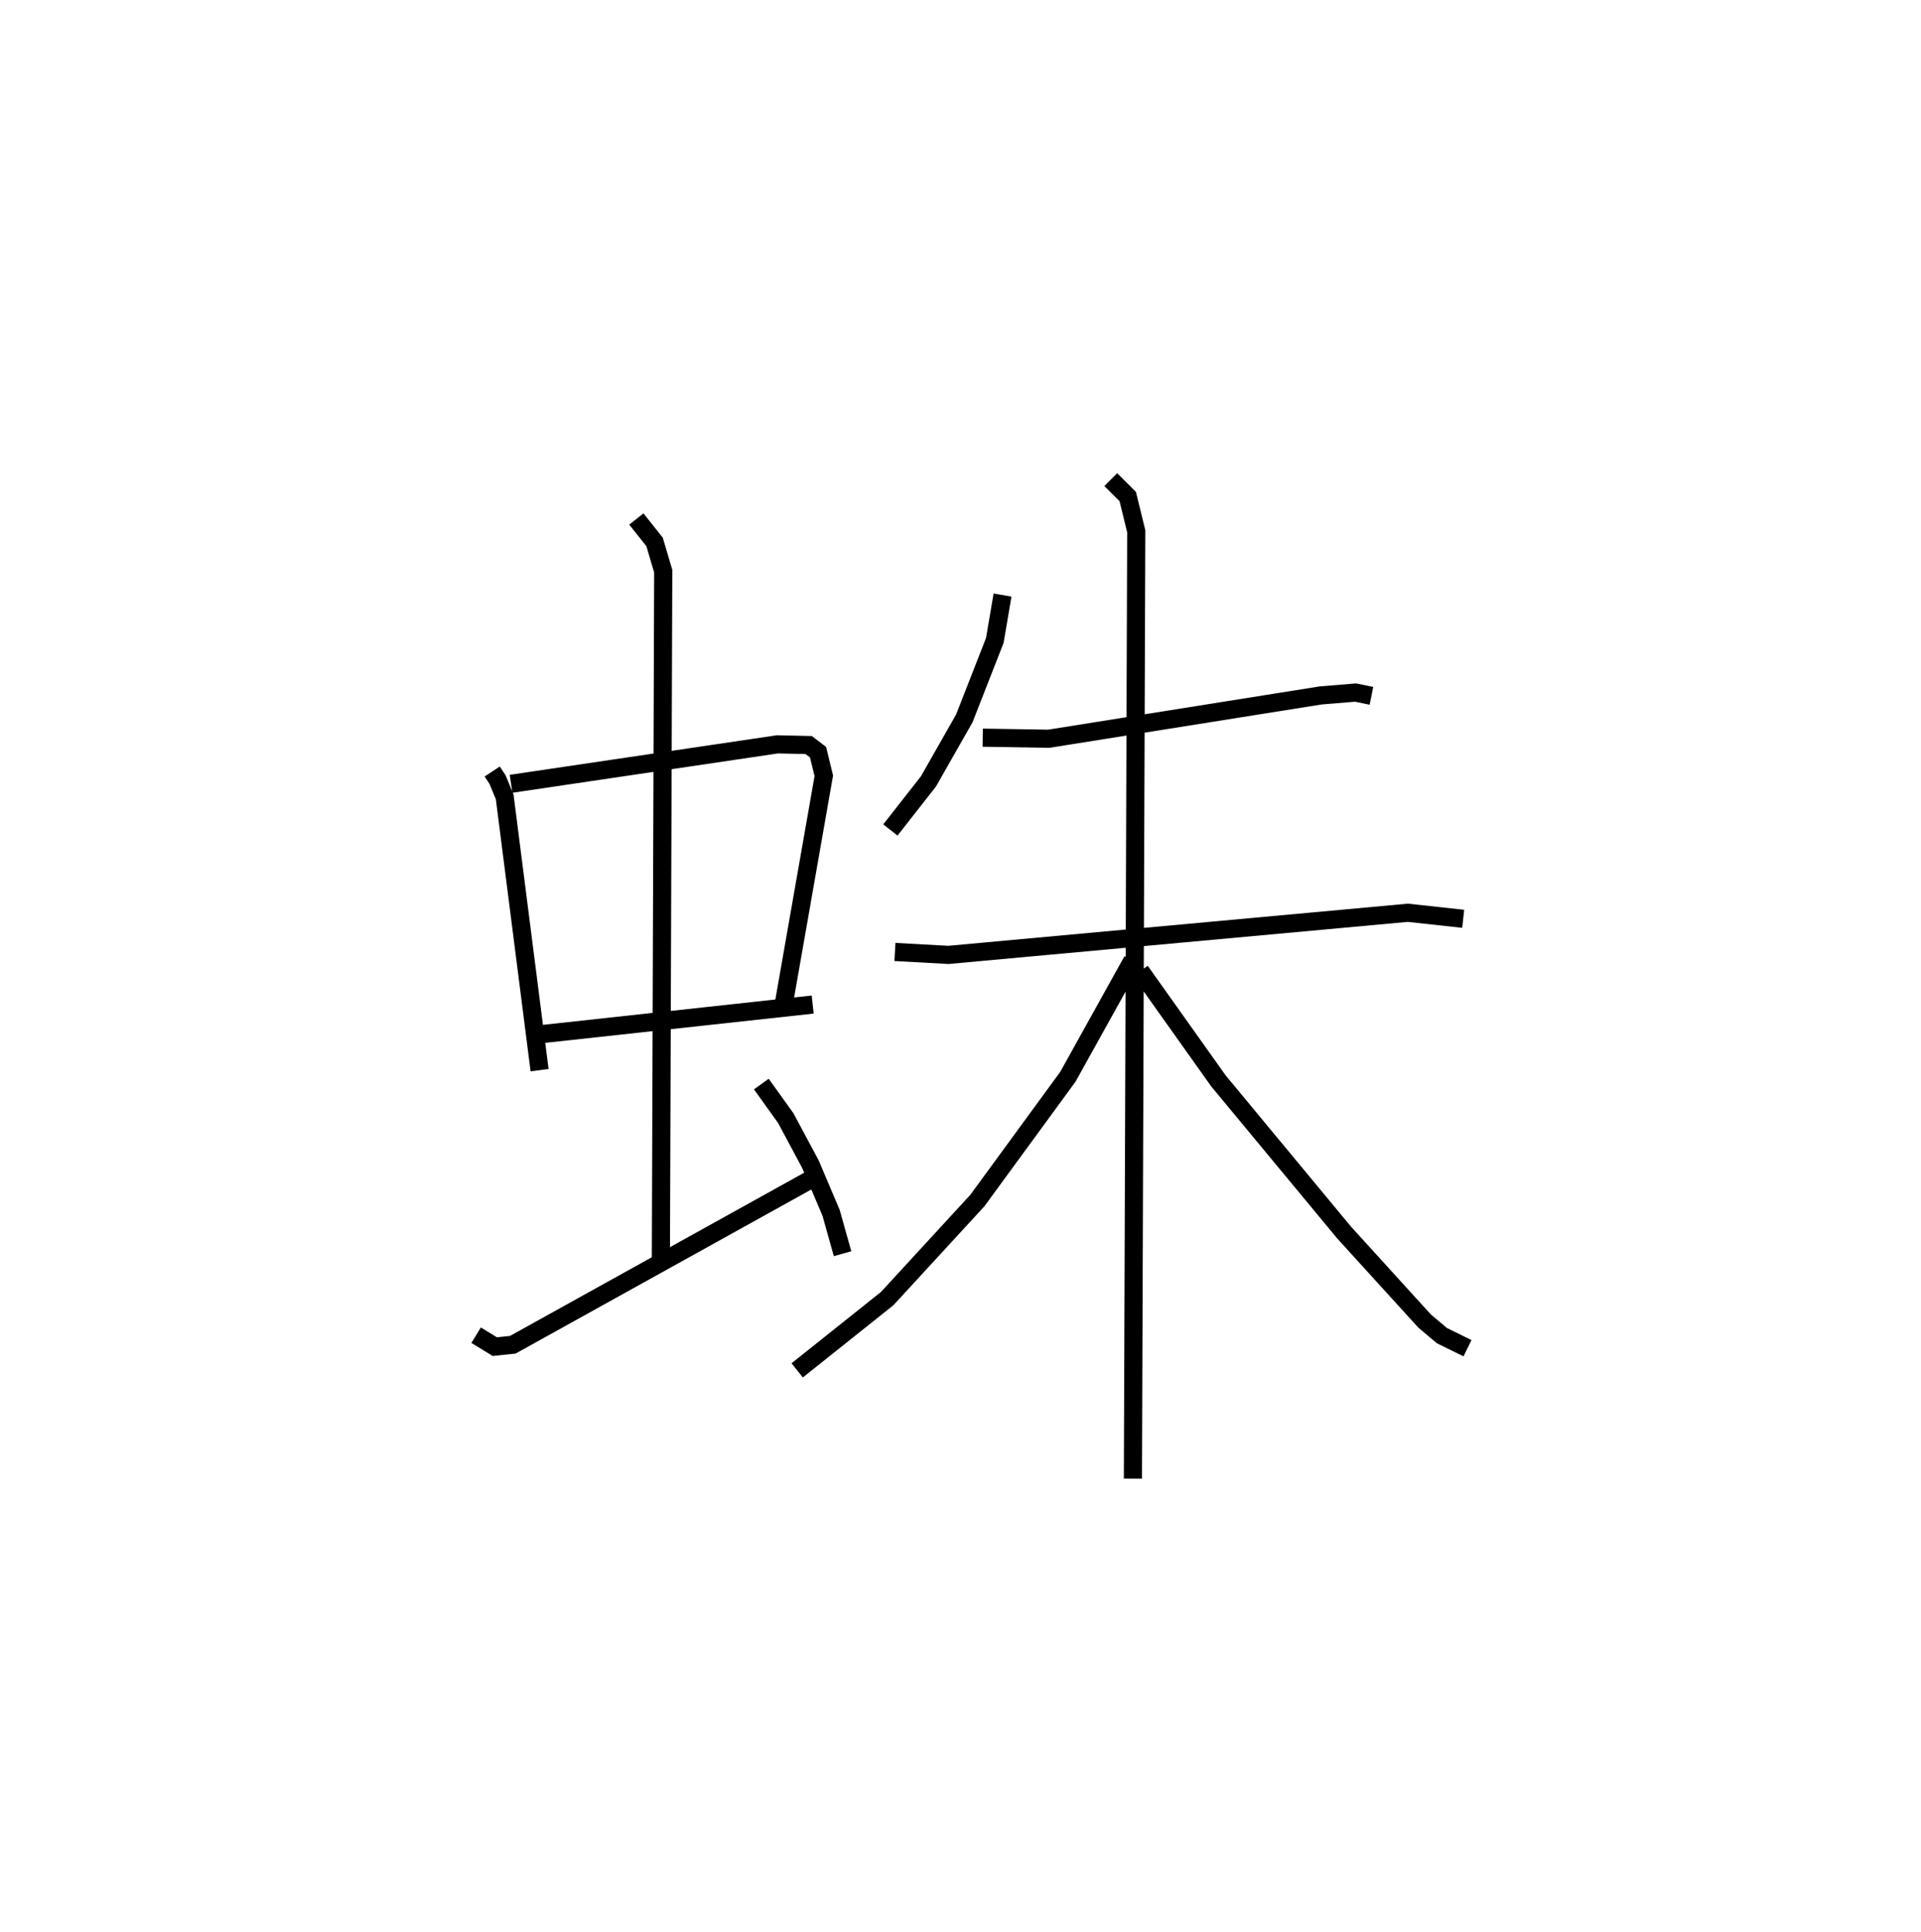 <?xml version="1.0" encoding="utf-8" ?>
<svg baseProfile="full" height="106.505" version="1.1" width="105.898" xmlns="http://www.w3.org/2000/svg" xmlns:ev="http://www.w3.org/2001/xml-events" xmlns:xlink="http://www.w3.org/1999/xlink"><defs /><rect fill="white" height="106.505" width="105.898" x="0" y="0" /><path d="M25,25 m0.0,0.0 m2.134,17.526 l0.296,0.449 0.392,0.951 l1.923,15.061 m-1.572,-15.784 l14.681,-2.175 1.725,0.038 l0.517,0.394 0.317,1.302 l-2.219,12.649 m-13.438,1.6 l15.044,-1.64 m-9.72,-26.764 l1.003,1.261 0.478,1.615 l-0.129,37.946 m-10.185,4.166 l1.029,0.631 0.993,-0.104 l16.325,-9.057 m-2.625,-5.312 l1.349,1.88 1.359,2.539 l1.136,2.675 0.634,2.256 m8.819,-36.304 l-0.426,2.502 -1.68,4.295 l-1.976,3.472 -2.1,2.68 m5.089,-5.088 l3.641,0.059 14.989,-2.387 l1.92,-0.158 0.88,0.179 m-26.268,14.119 l2.95,0.162 25.322,-2.322 l3.054,0.332 m-19.429,-24.208 l0.936,0.933 0.469,1.918 l-0.184,52.217 m-0.029,-28.554 l-3.555,6.4 -4.995,6.829 l-4.964,5.396 -4.963,3.959 m18.914,-22.012 l4.31,6.061 6.937,8.368 l4.425,4.865 0.954,0.804 l1.411,0.693 " fill="none" stroke="black" stroke-width="1" /></svg>